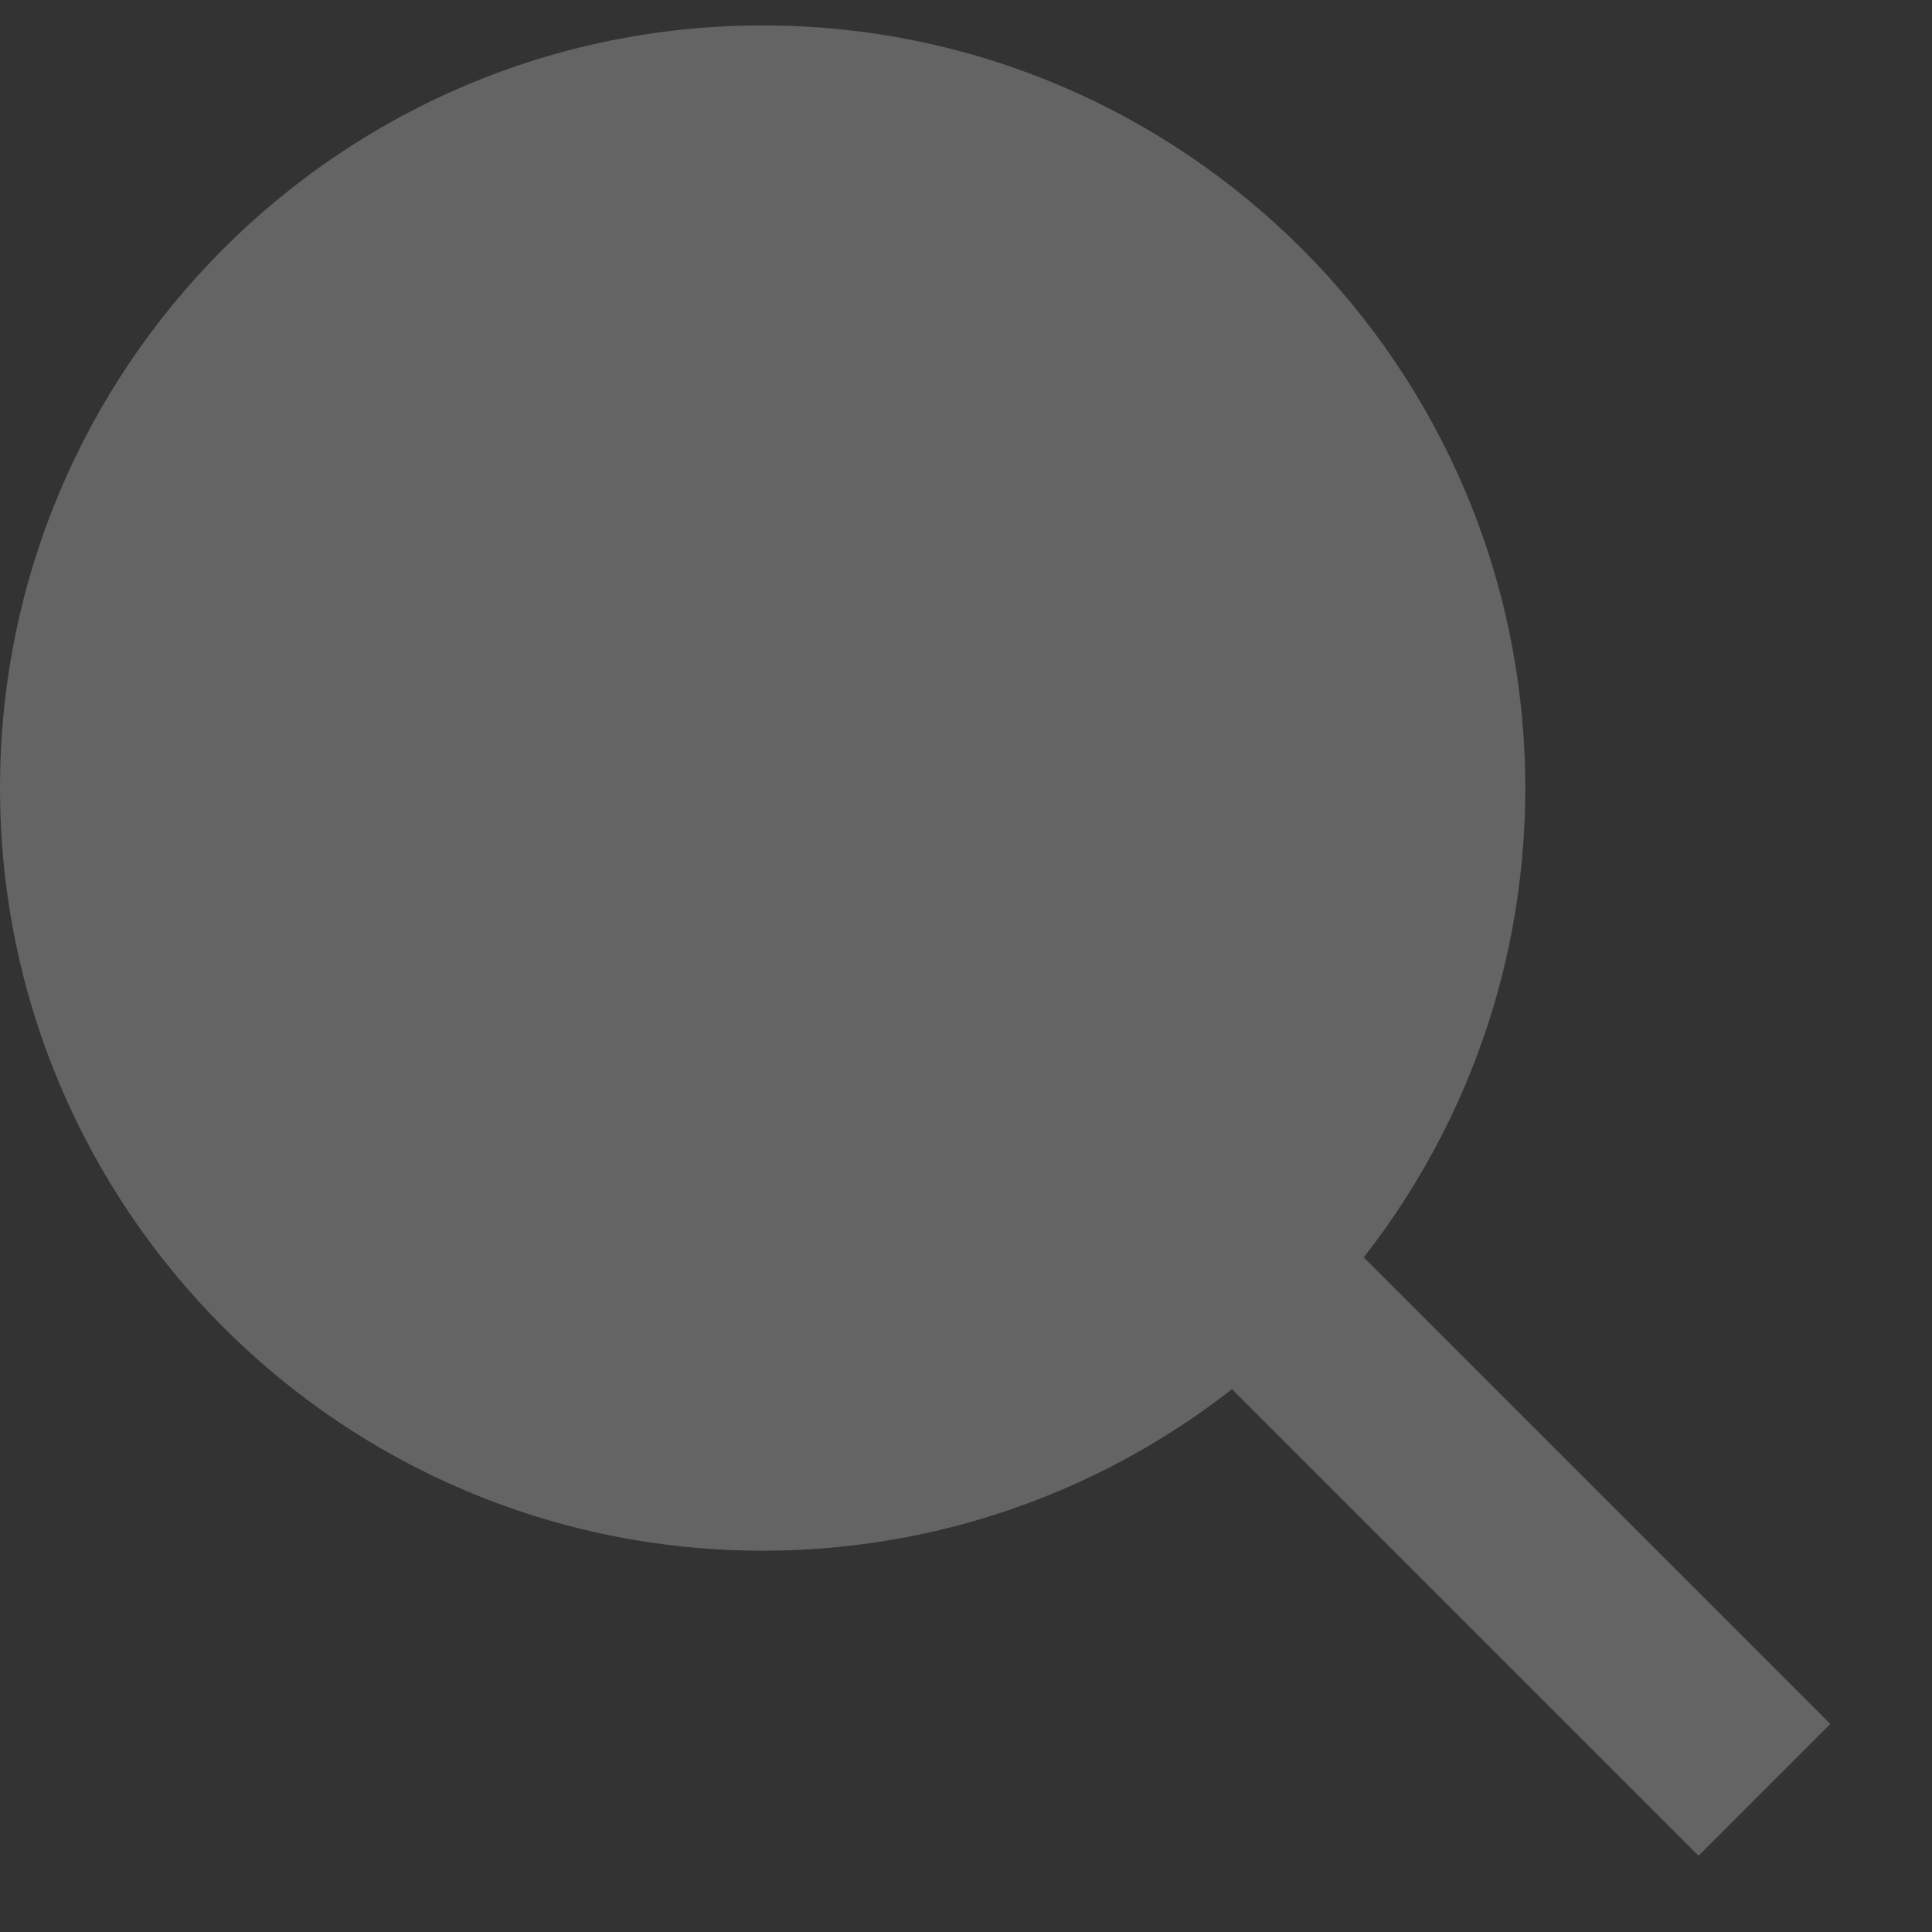 <svg width="19" height="19" viewBox="0 0 19 19" fill="none" xmlns="http://www.w3.org/2000/svg">
<rect x="0" y="0" width="19" height="19" fill="#333333" stroke="none"/>
<g opacity="0.24">
<path fill-rule="evenodd" clip-rule="evenodd" d="M16.704 18.25L8 9.546L9.296 8.25L18 16.954L16.704 18.25Z" fill="white"/>
<path d="M15 7.75C15 11.892 11.642 15.25 7.5 15.25C3.358 15.25 0 11.892 0 7.75C0 3.608 3.358 0.25 7.5 0.25C11.642 0.25 15 3.608 15 7.75Z" fill="white"/>
</g>
</svg>
